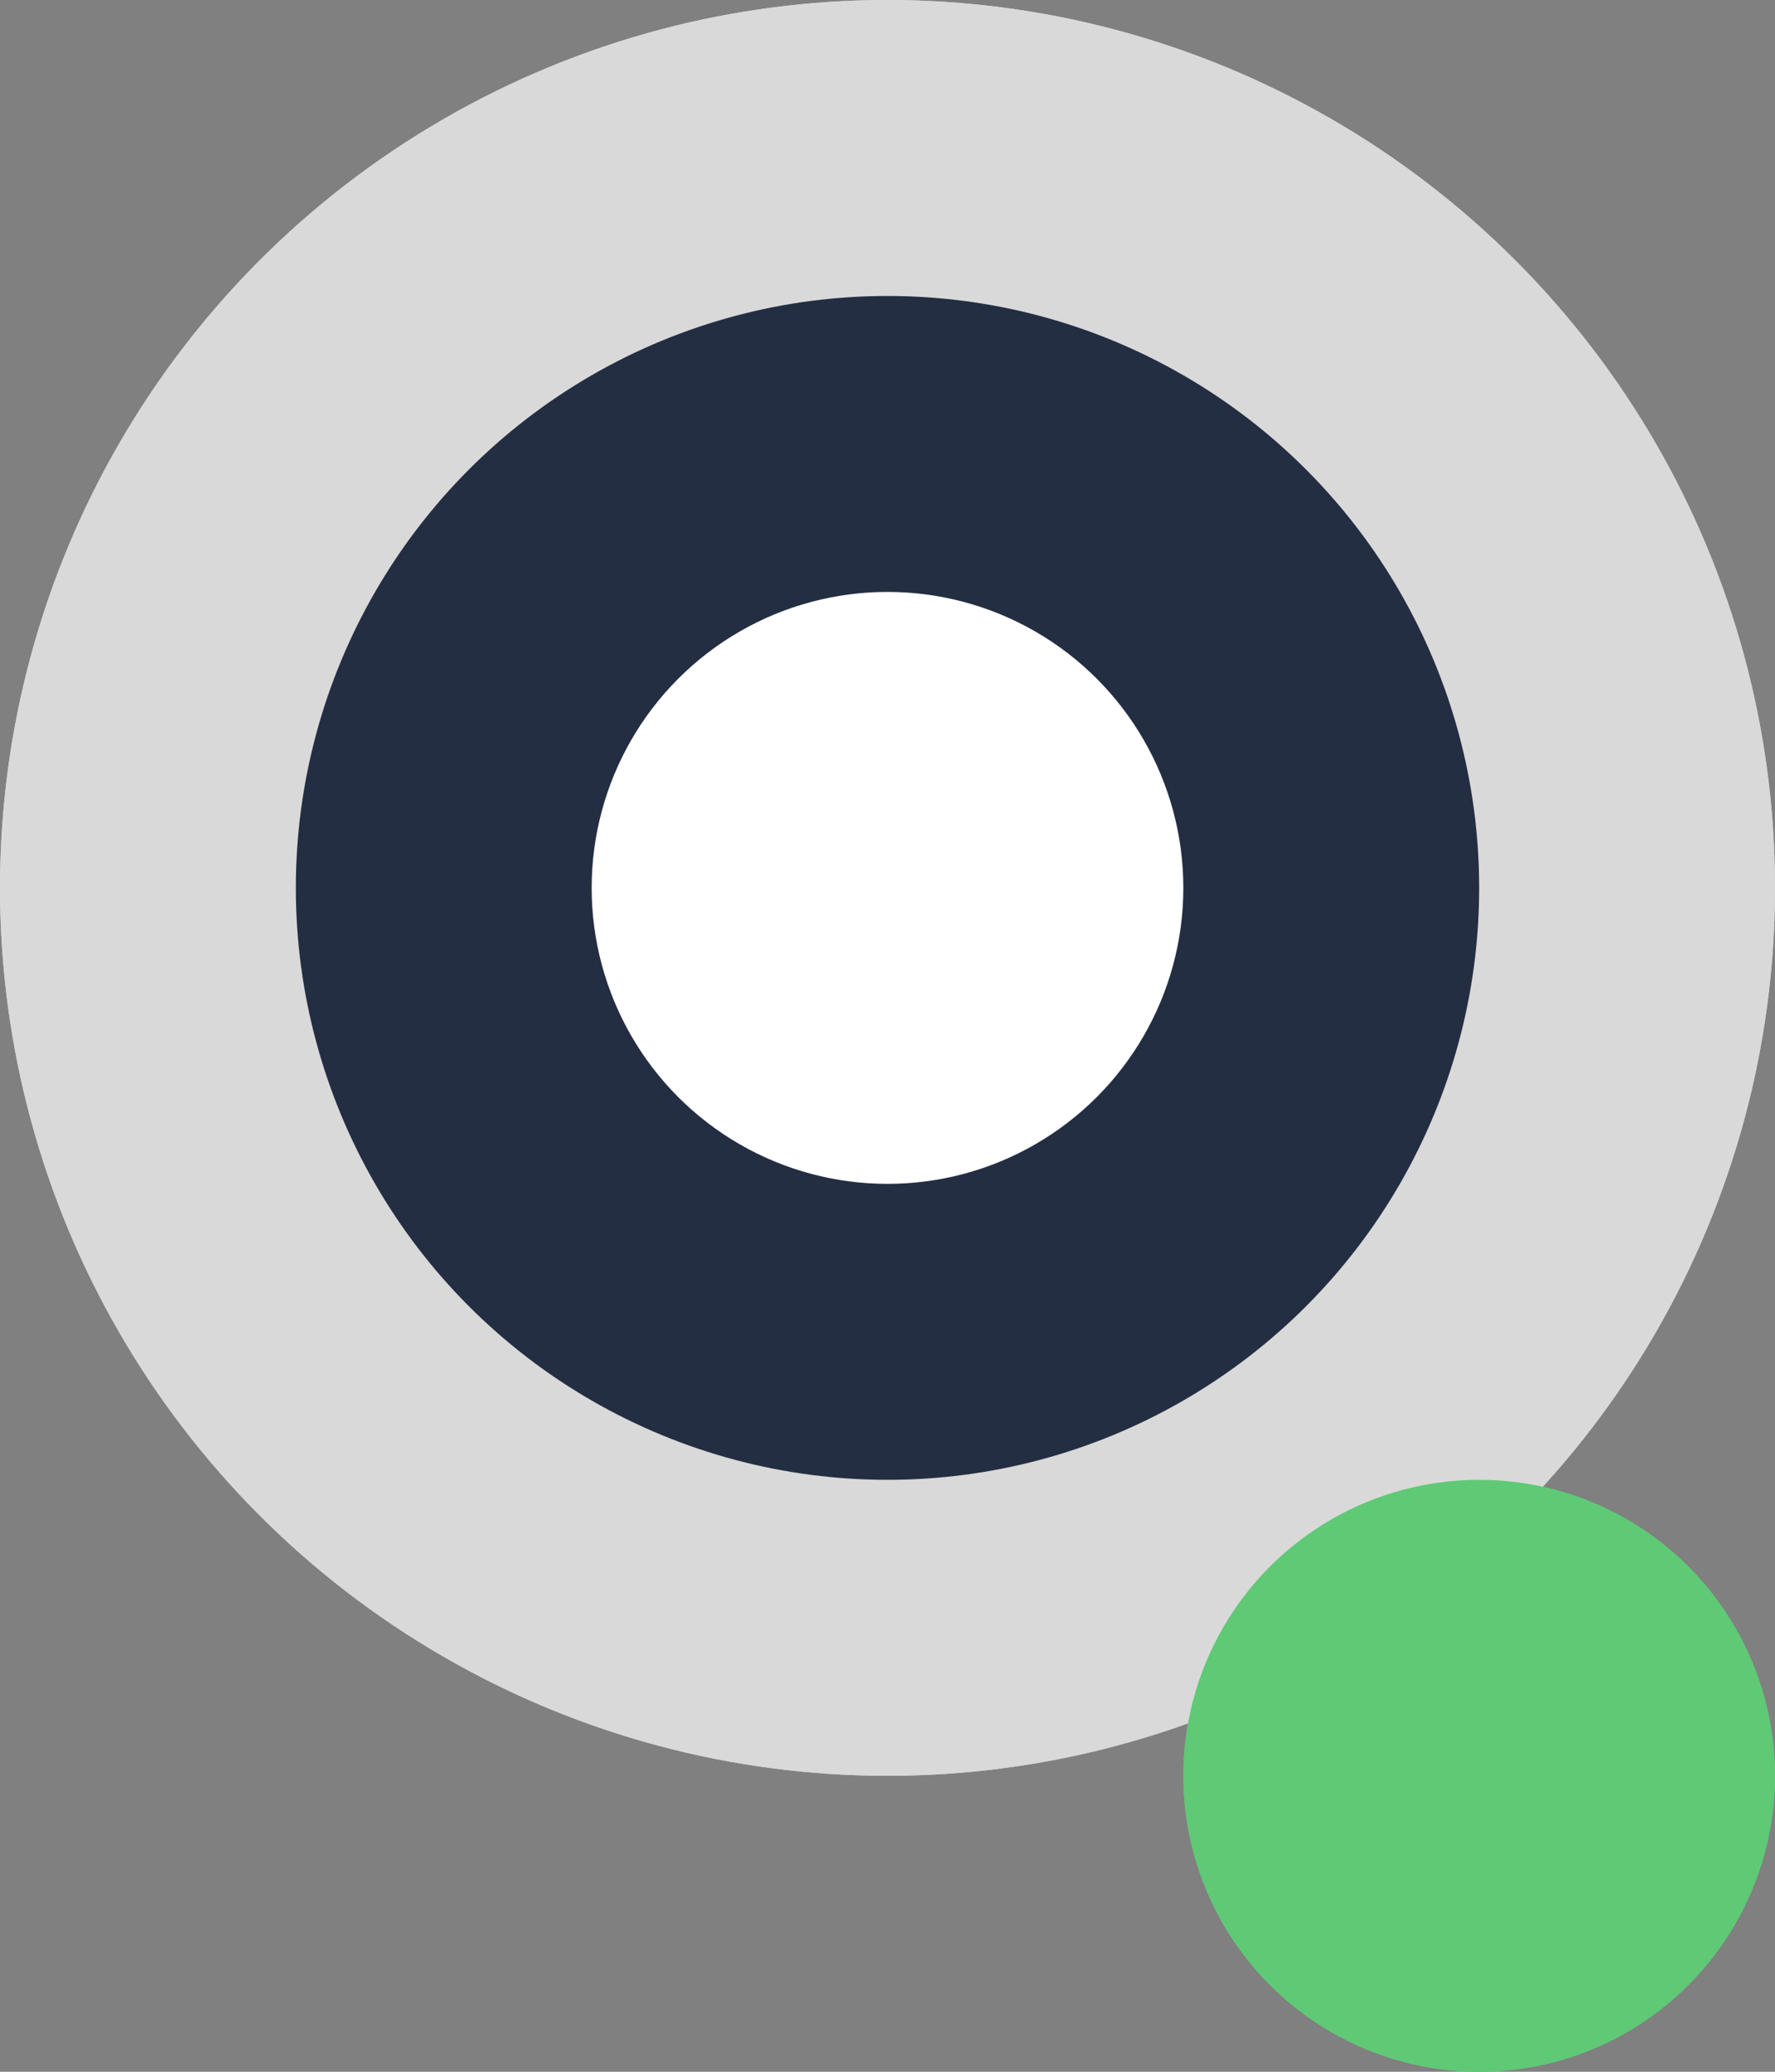 <svg width="30" height="35" viewBox="0 0 30 35" fill="none" xmlns="http://www.w3.org/2000/svg">
<rect x="0" y="0" width="30" height="35" fill="#808080" stroke="none"/>
<circle cx="15" cy="15" r="15" fill="#D9D9D9"/>
<circle cx="15" cy="15" r="10" fill="#242E42"/>
<circle cx="15" cy="15" r="5" fill="white"/>
<circle cx="25" cy="30" r="4.5" fill="white" stroke="#5FC976"/>
<circle cx="15" cy="15" r="15" fill="#D9D9D9"/>
<circle cx="15" cy="15" r="10" fill="#242E42"/>
<circle cx="15" cy="15" r="5" fill="white"/>
<circle cx="25" cy="30" r="4.5" fill="#5FC976" stroke="#5FC976"/>
</svg>
